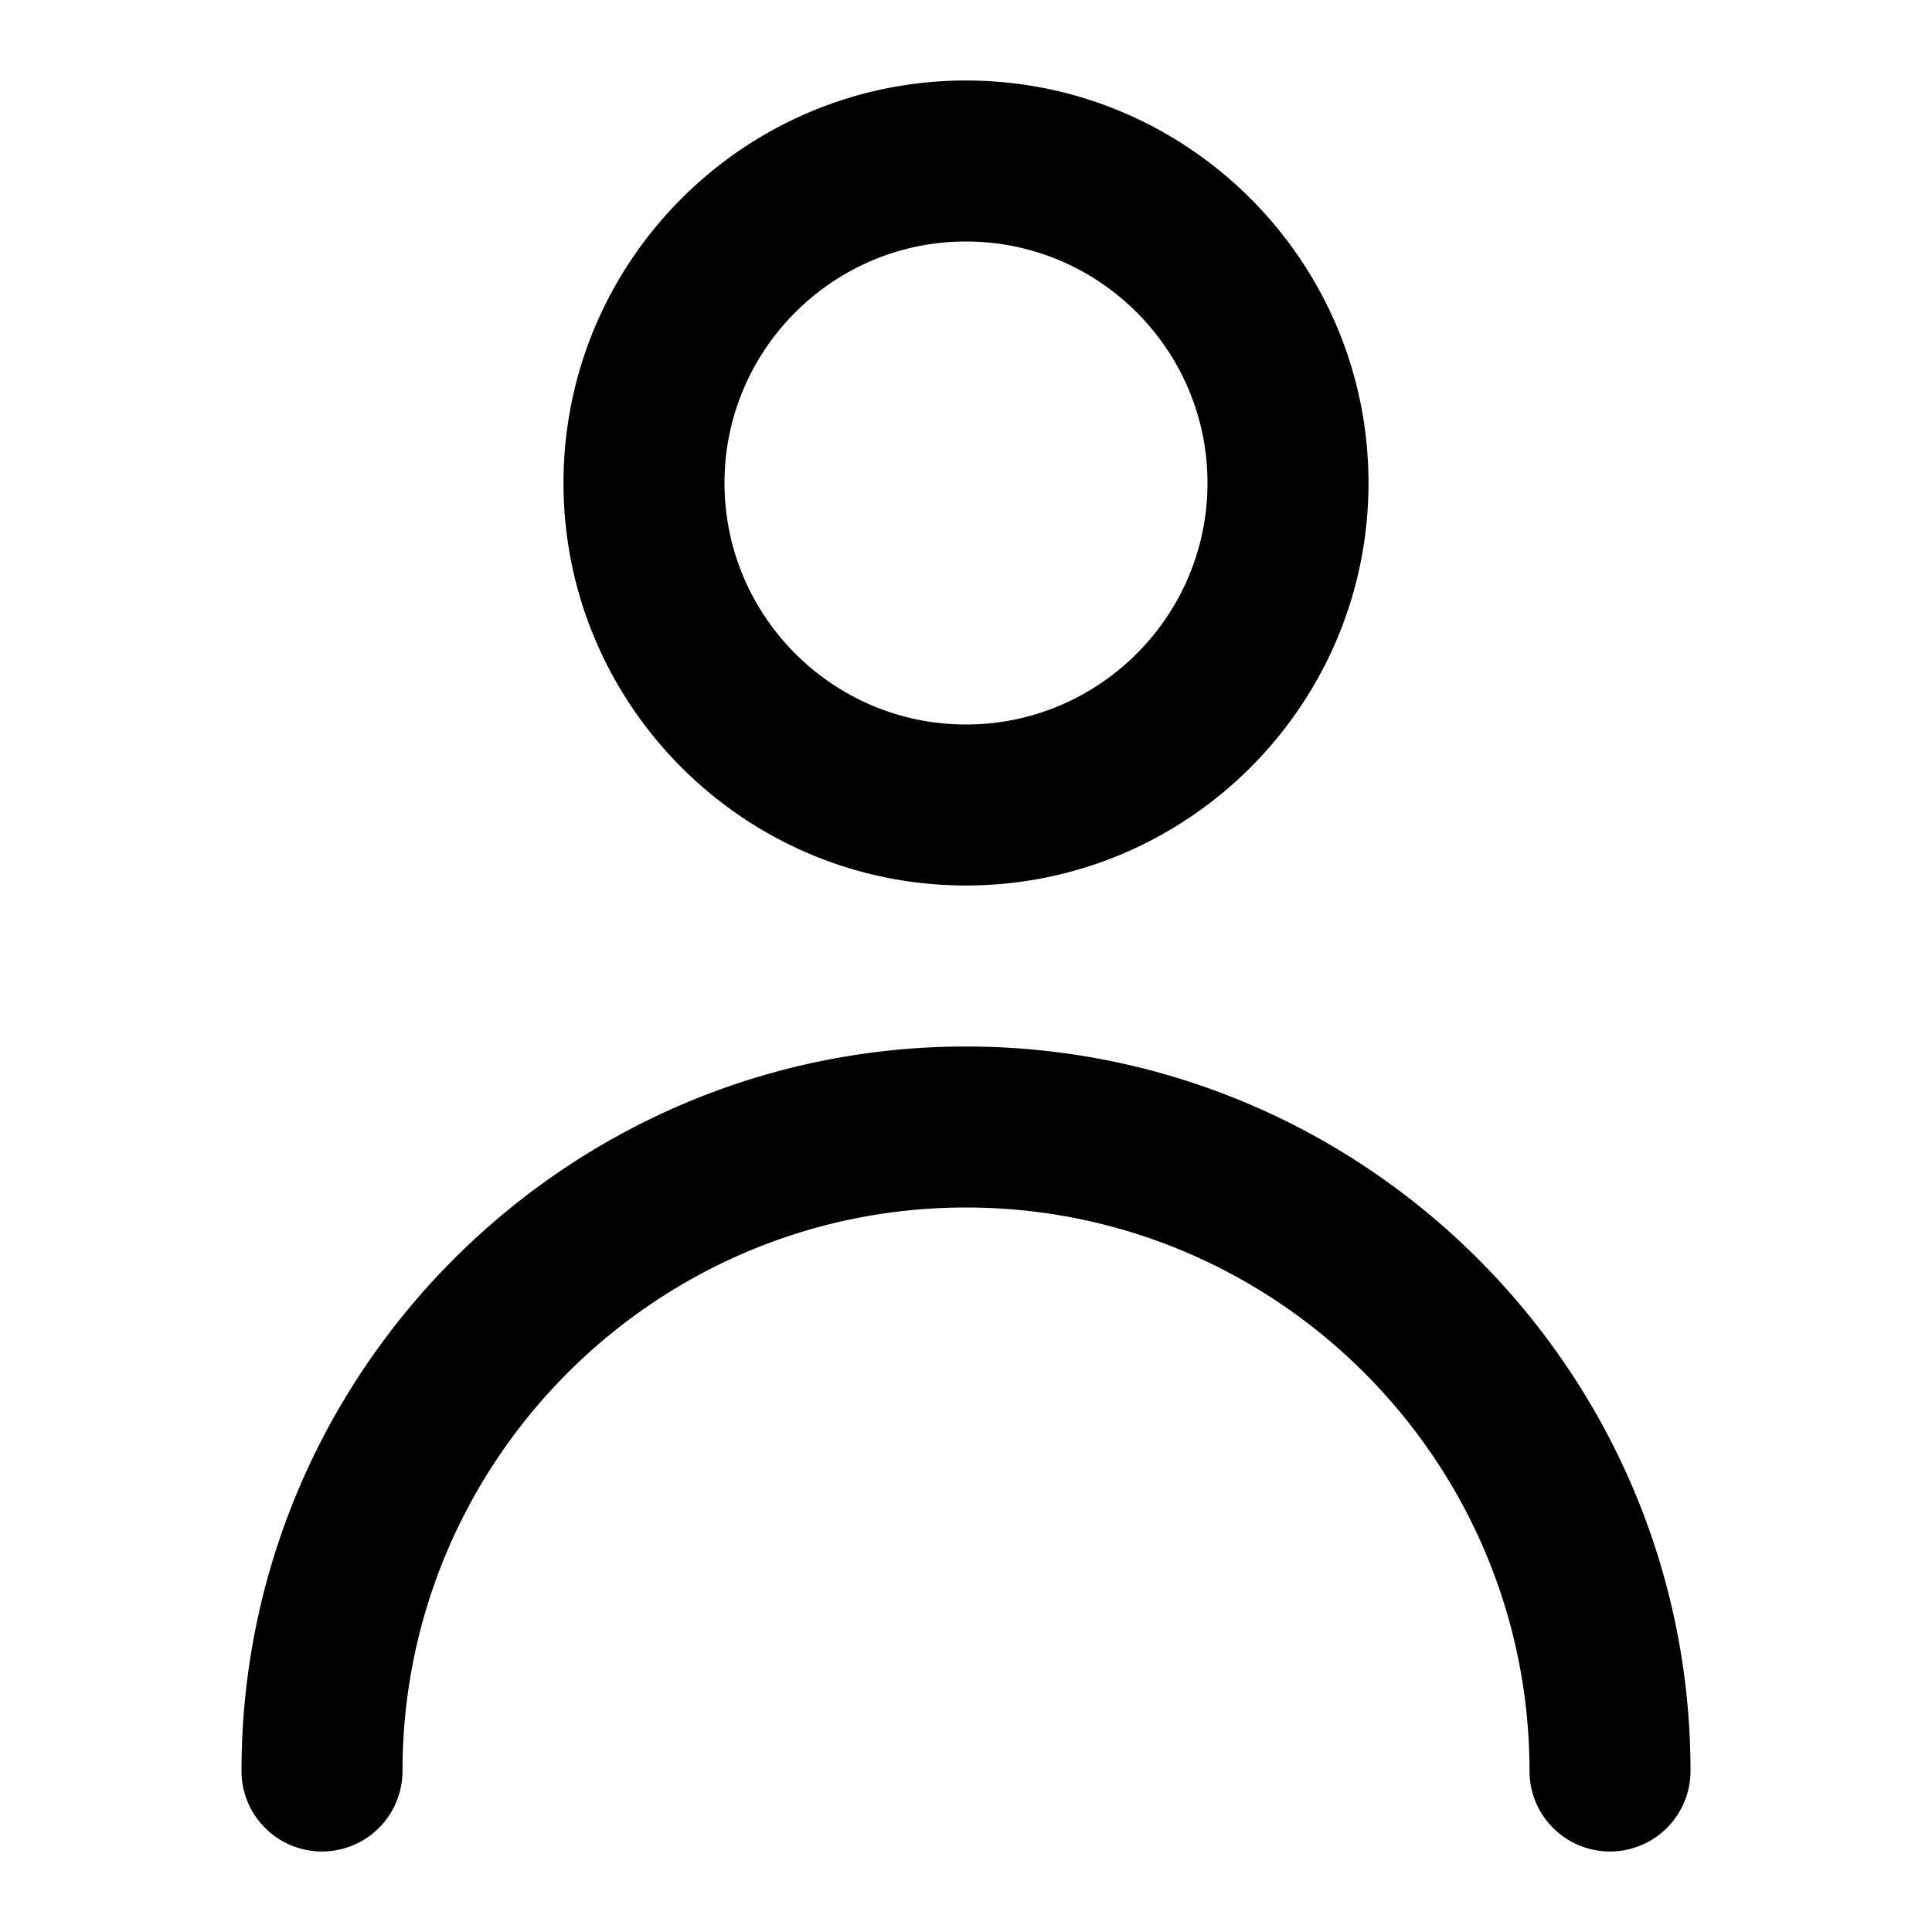 <svg viewBox="0 0 24 24" xmlns="http://www.w3.org/2000/svg" xmlns:xlink="http://www.w3.org/1999/xlink">
  <defs>
    <path d="M12 3c-1.654 0-3 1.346-3 3s1.346 3 3 3 3-1.346 3-3-1.346-3-3-3m0 8c-2.757 0-5-2.243-5-5s2.243-5 5-5 5 2.243 5 5-2.243 5-5 5m8 12a1 1 0 0 1-1-1c0-3.86-3.141-7-7-7s-7 3.14-7 7a1 1 0 1 1-2 0c0-4.962 4.037-9 9-9s9 4.038 9 9a1 1 0 0 1-1 1" id="path-1"/>
  </defs>
  <use fill="#000" xlink:href="#path-1" fill-rule="evenodd"/>
</svg>
